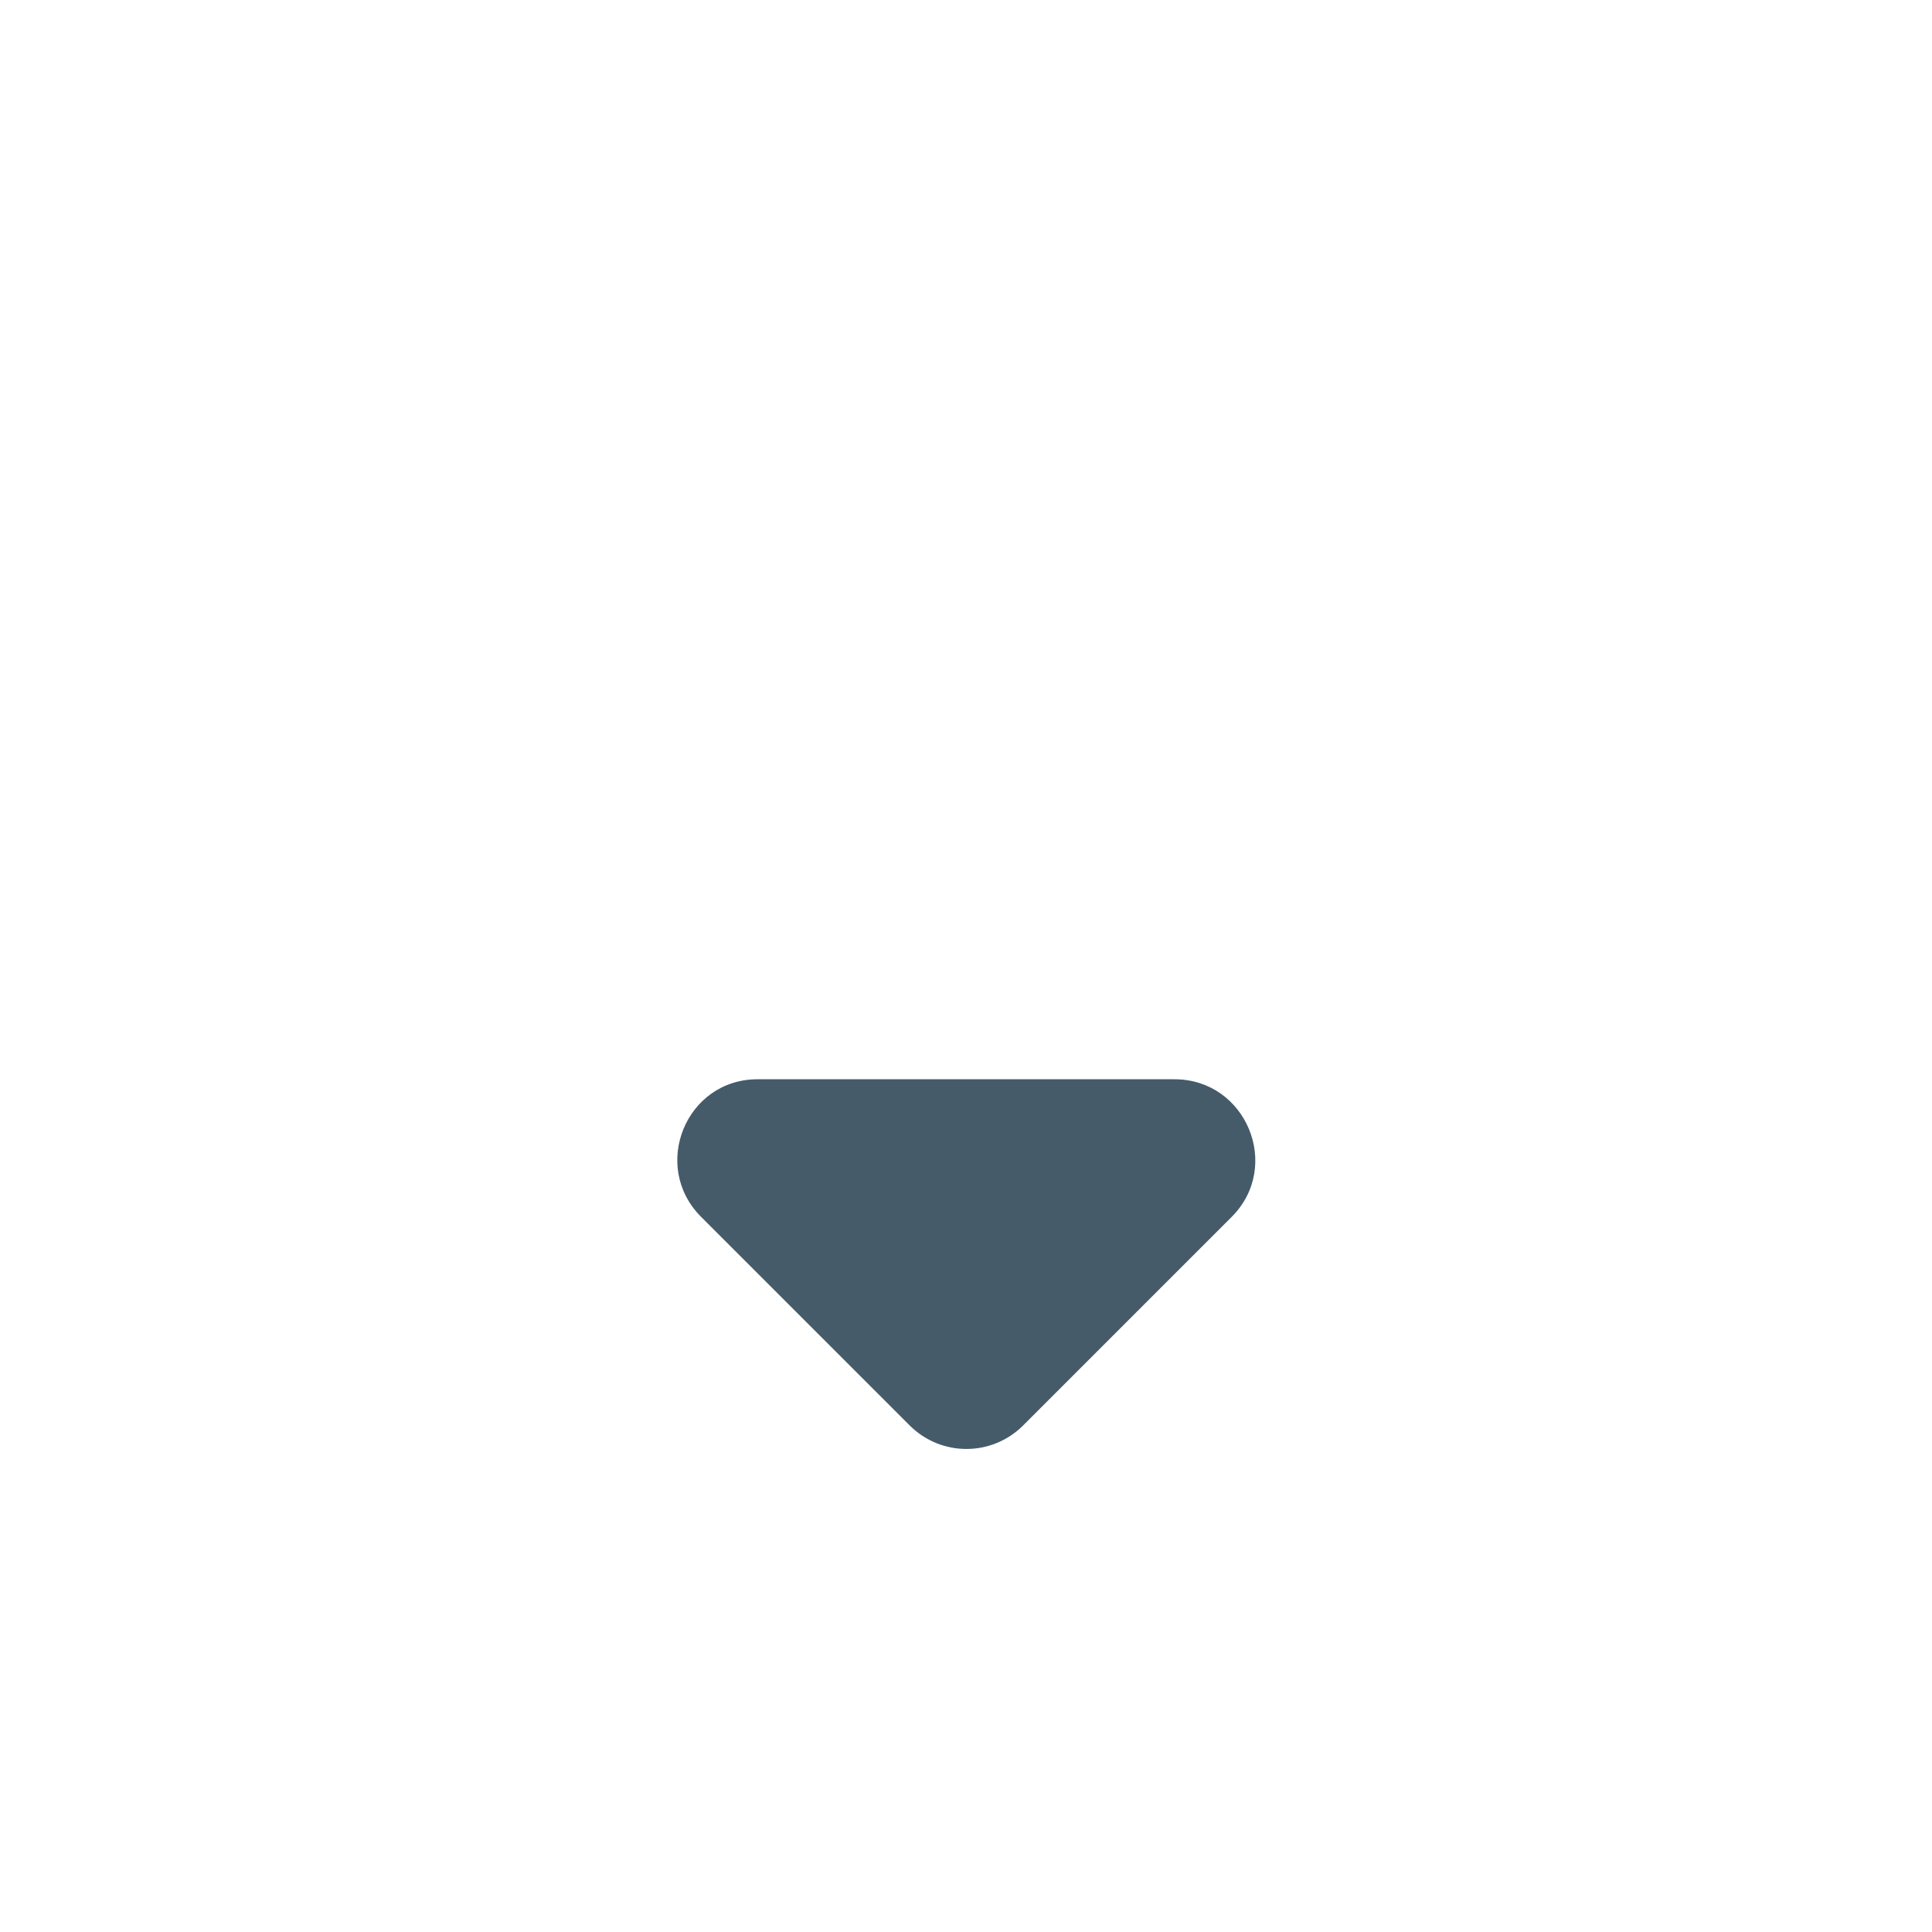 <svg width="24" height="24" viewBox="0 0 24 24" xmlns="http://www.w3.org/2000/svg"><path d="M8.71 15.117l2.59 2.59c.39.39 1.02.39 1.41 0l2.59-2.59c.63-.63.18-1.71-.71-1.71H9.41c-.89 0-1.33 1.08-.7 1.71z" fill="#455b6a"/></svg>
